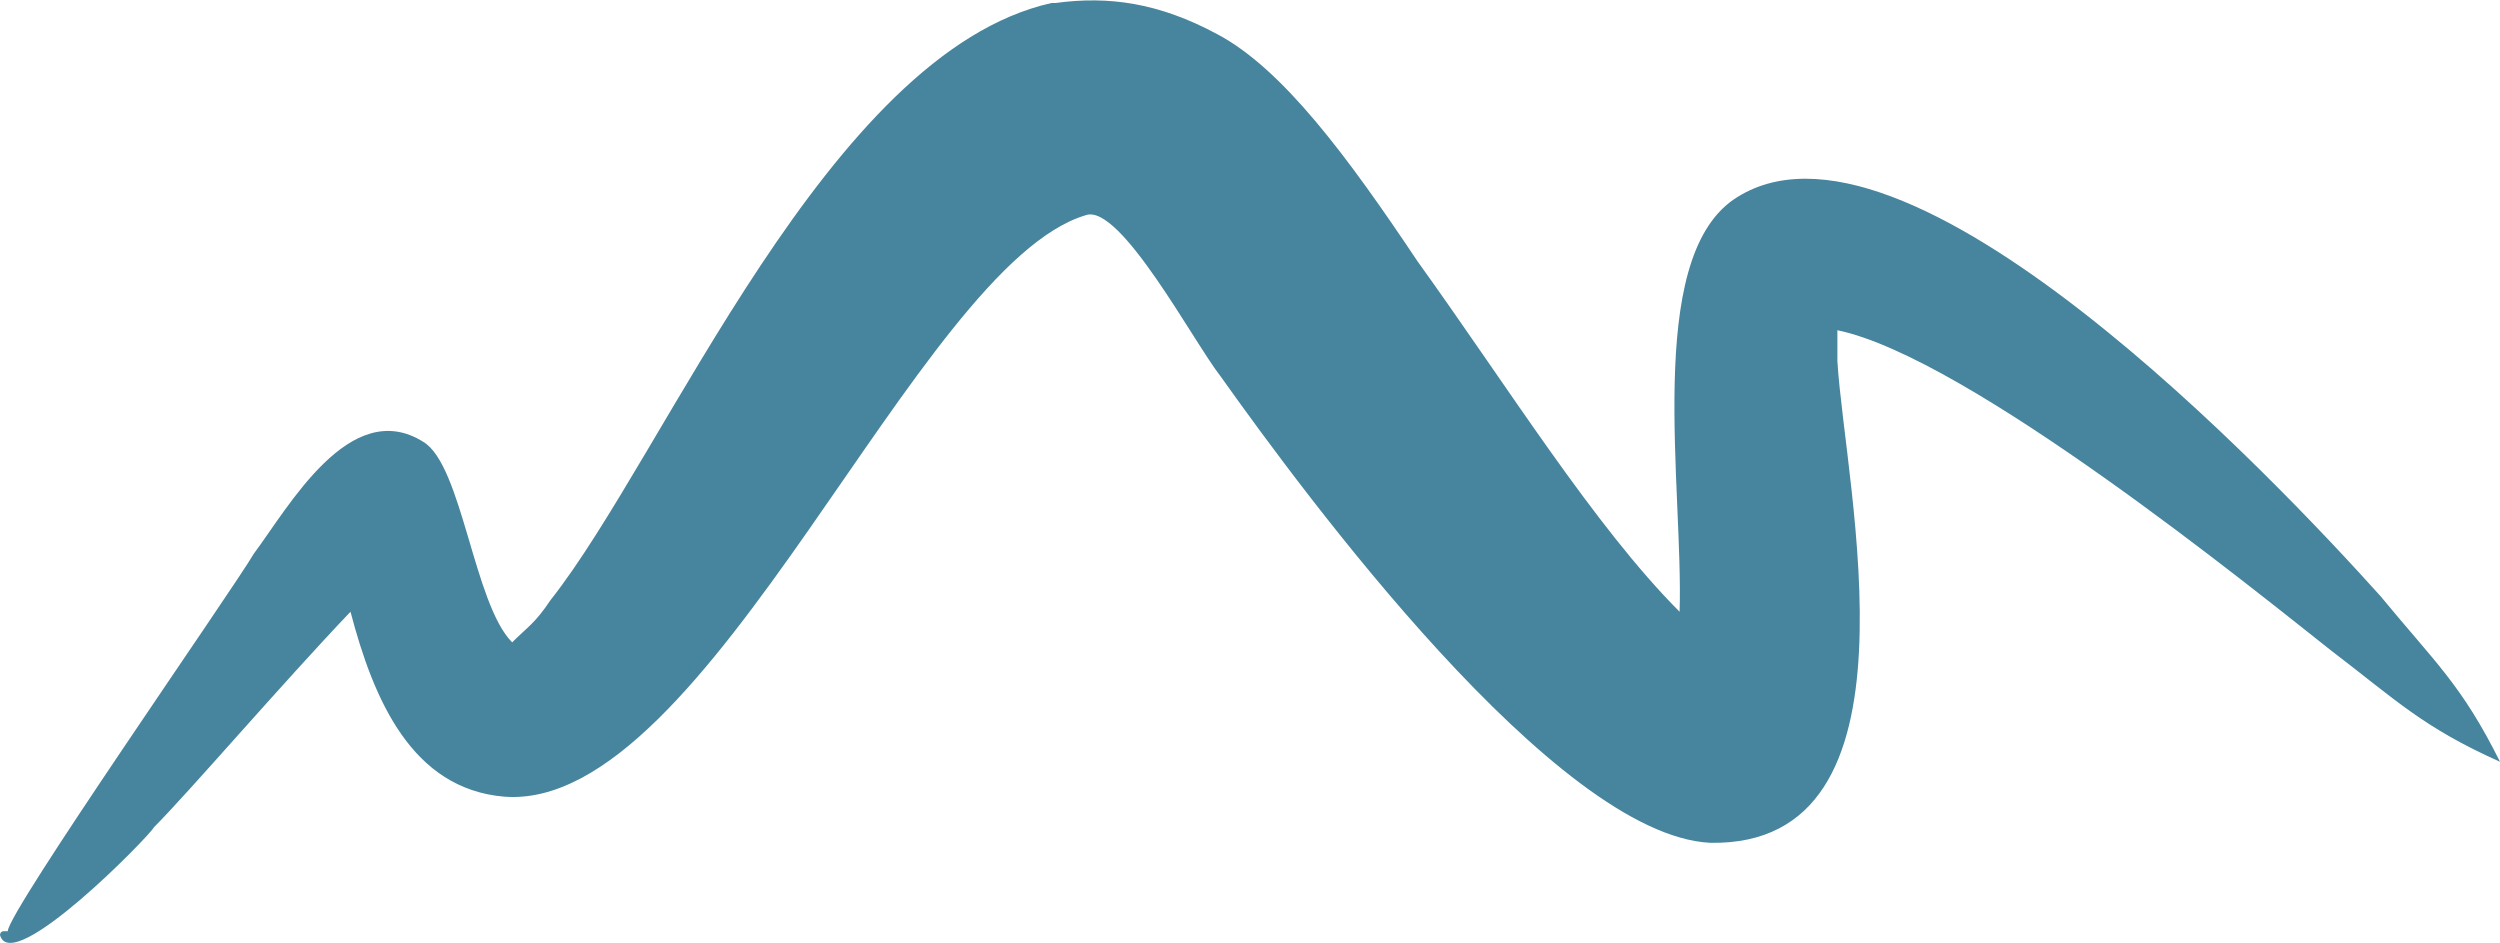 <?xml version="1.0" encoding="UTF-8"?>
<svg id="Layer_1" data-name="Layer 1" xmlns="http://www.w3.org/2000/svg" viewBox="0 0 57.99 21.87">
  <defs>
    <style>
      .cls-1 {
        fill: #47859e;
        fill-rule: evenodd;
      }
    </style>
  </defs>
  <path class="cls-1" d="M54.06,15.08c1.52,1.16,2.14,1.79,3.93,2.59-.89-1.79-1.52-2.32-2.77-3.84-2.41-2.68-11.08-11.88-15.01-9.2-2.06,1.43-1.16,6.7-1.25,9.56-1.97-1.97-4.02-5.27-6.08-8.13-1.61-2.41-3.13-4.47-4.65-5.27-1.34-.72-2.5-.89-3.75-.72h-.09c-5.18,1.16-8.94,10.46-11.62,13.85-.36.54-.54.63-.89.98-.89-.89-1.16-4.11-2.06-4.65-1.7-1.07-3.13,1.52-3.93,2.59C5.36,13.74.18,21.15.18,21.6h-.09c-.09,0-.09.09-.09.09.27.98,3.49-2.32,3.57-2.5.8-.8,2.95-3.31,4.56-5,.54,2.06,1.43,4.11,3.57,4.29,4.74.36,9.56-12.33,13.49-13.49.8-.27,2.5,2.95,3.13,3.75,1.97,2.77,7.77,10.63,11.35,10.81,5.09.09,3.13-8.22,2.95-11.17v-.72c3.04.63,9.74,6.08,11.44,7.42Z"/>
</svg>